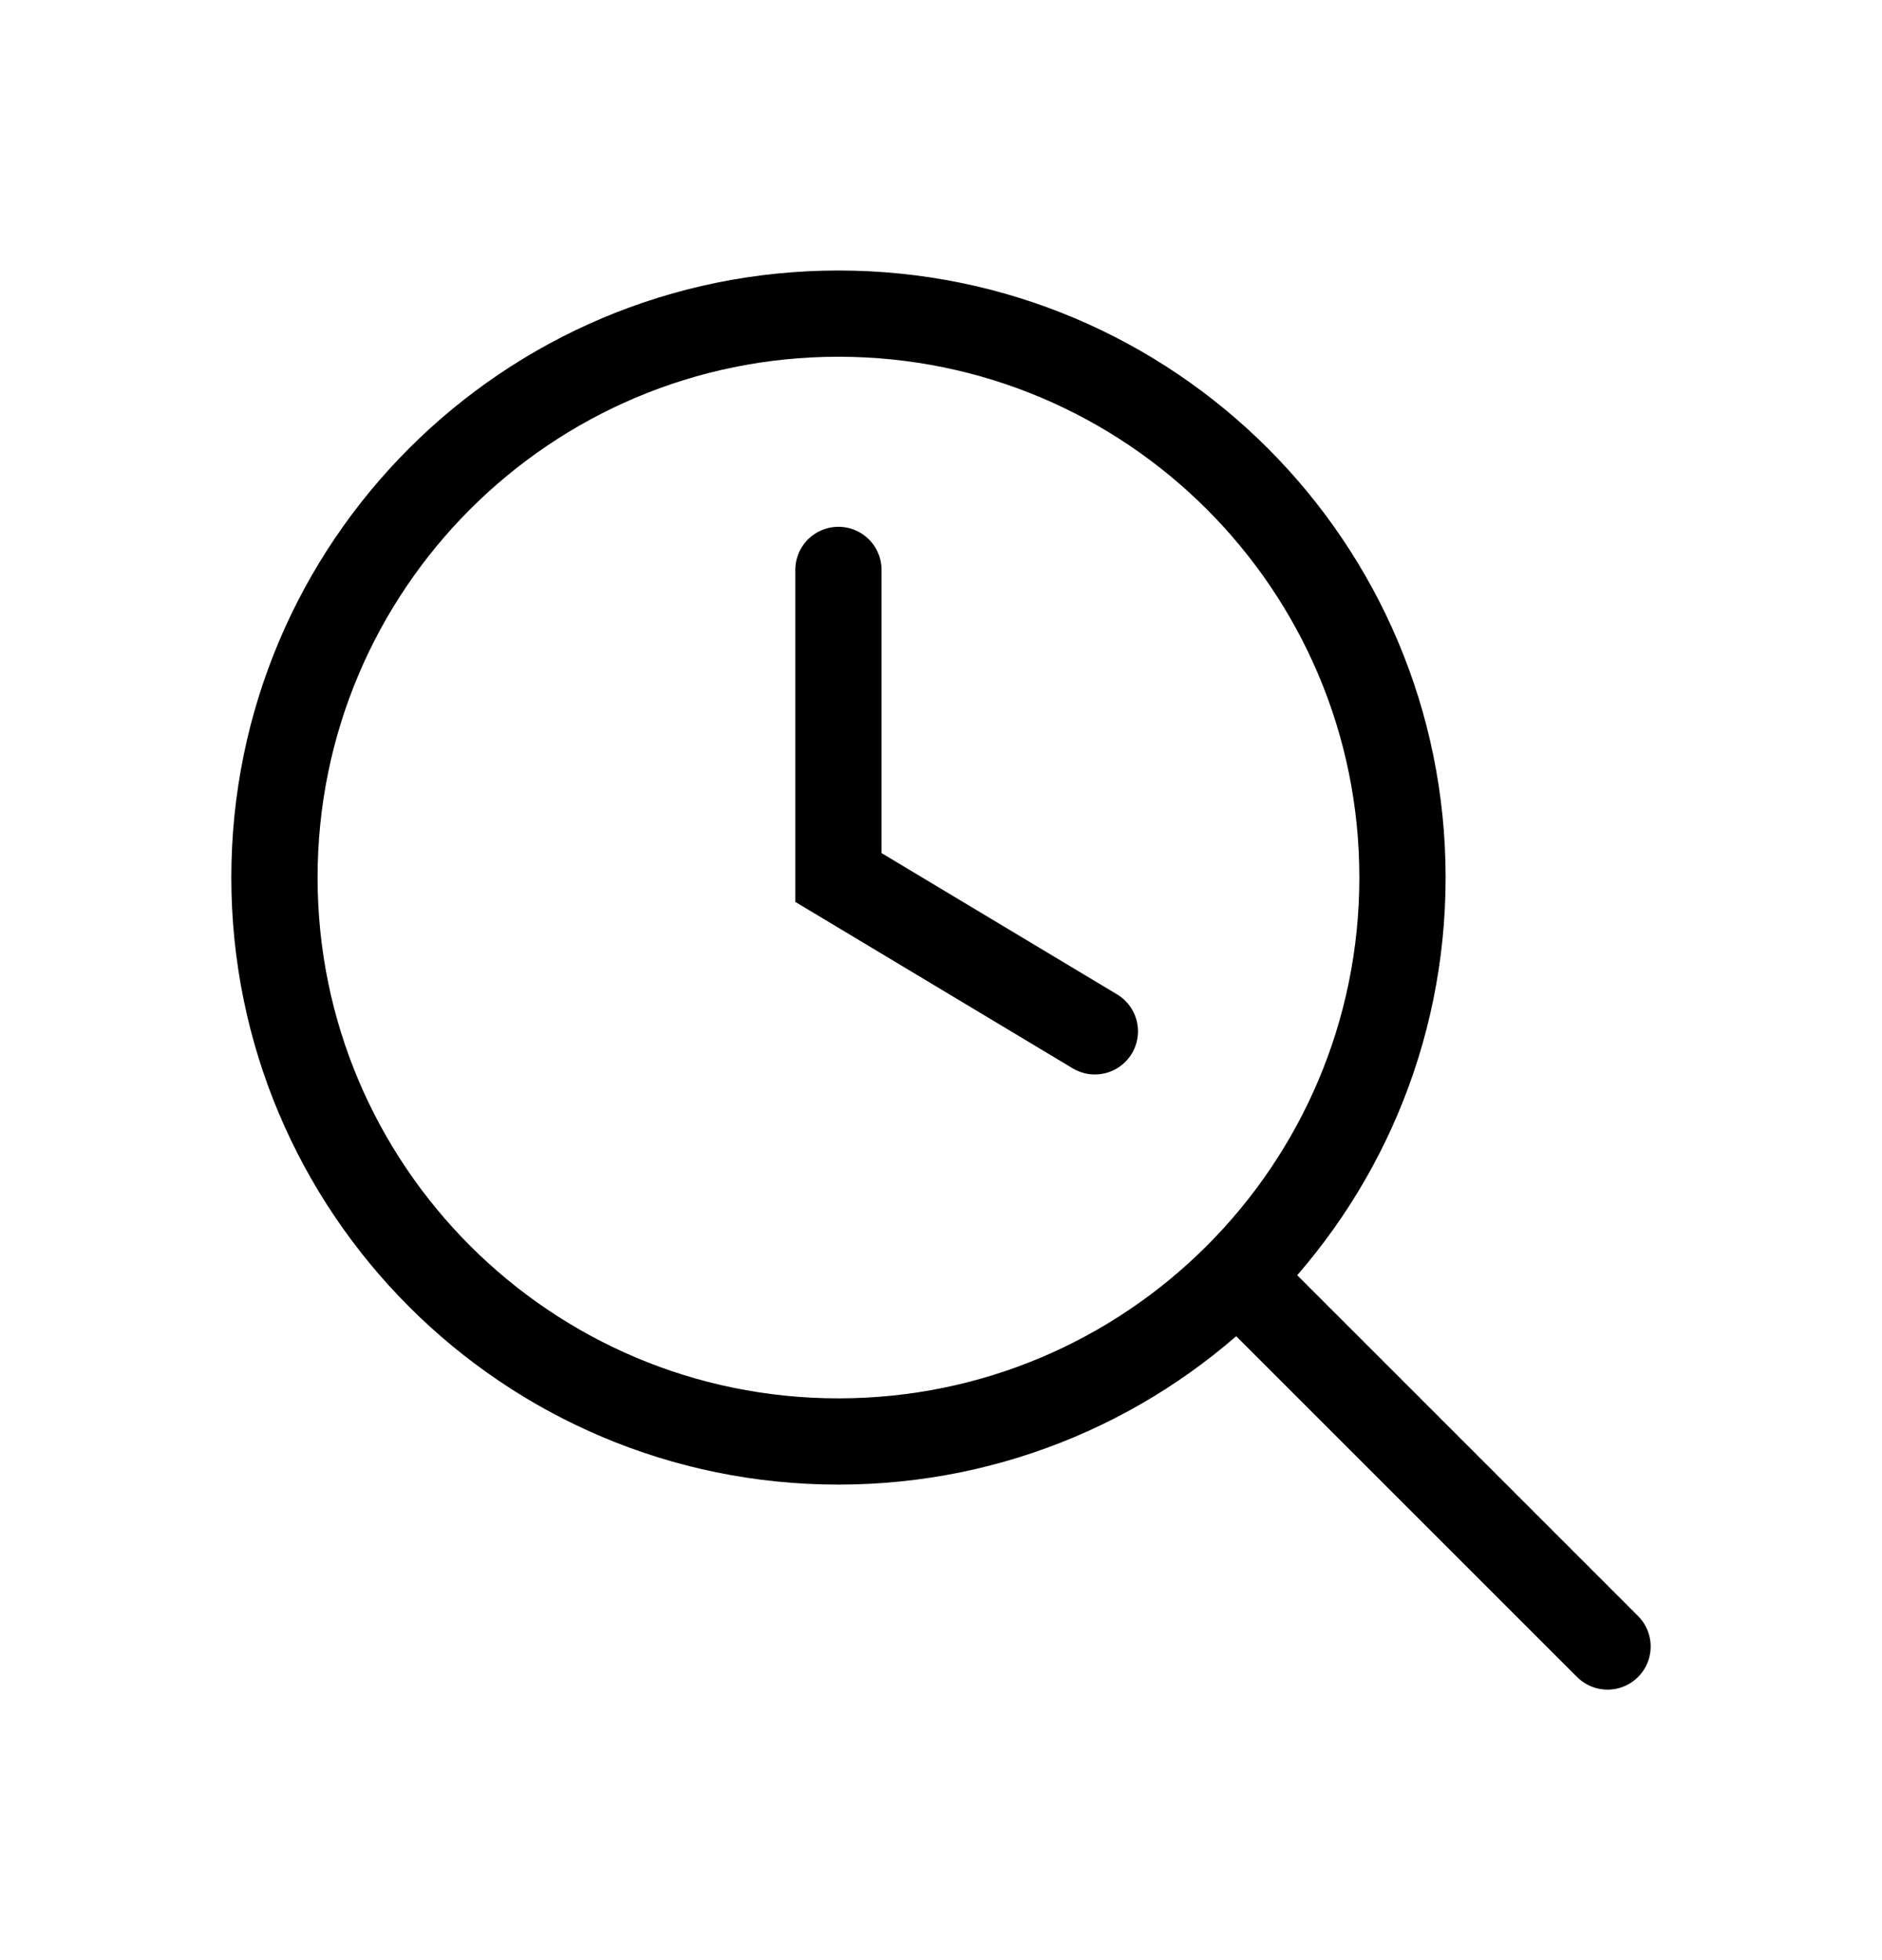 <svg width="24" height="25" viewBox="0 0 24 25" fill="none" xmlns="http://www.w3.org/2000/svg">
<path d="M10.692 18.385C14.665 18.385 17.885 15.165 17.885 11.192C17.885 7.22 14.665 4 10.692 4C6.72 4 3.5 7.22 3.5 11.192C3.5 15.165 6.72 18.385 10.692 18.385Z" stroke="black" stroke-width="1.1" stroke-linecap="round" stroke-linejoin="round"/>
<path d="M20.5 21L15.923 16.423" stroke="black" stroke-width="1.1" stroke-linecap="round" stroke-linejoin="round"/>
<path d="M10.692 7.269V11.192L13.962 13.154" stroke="black" stroke-width="1.1" stroke-linecap="round"/>
</svg>
